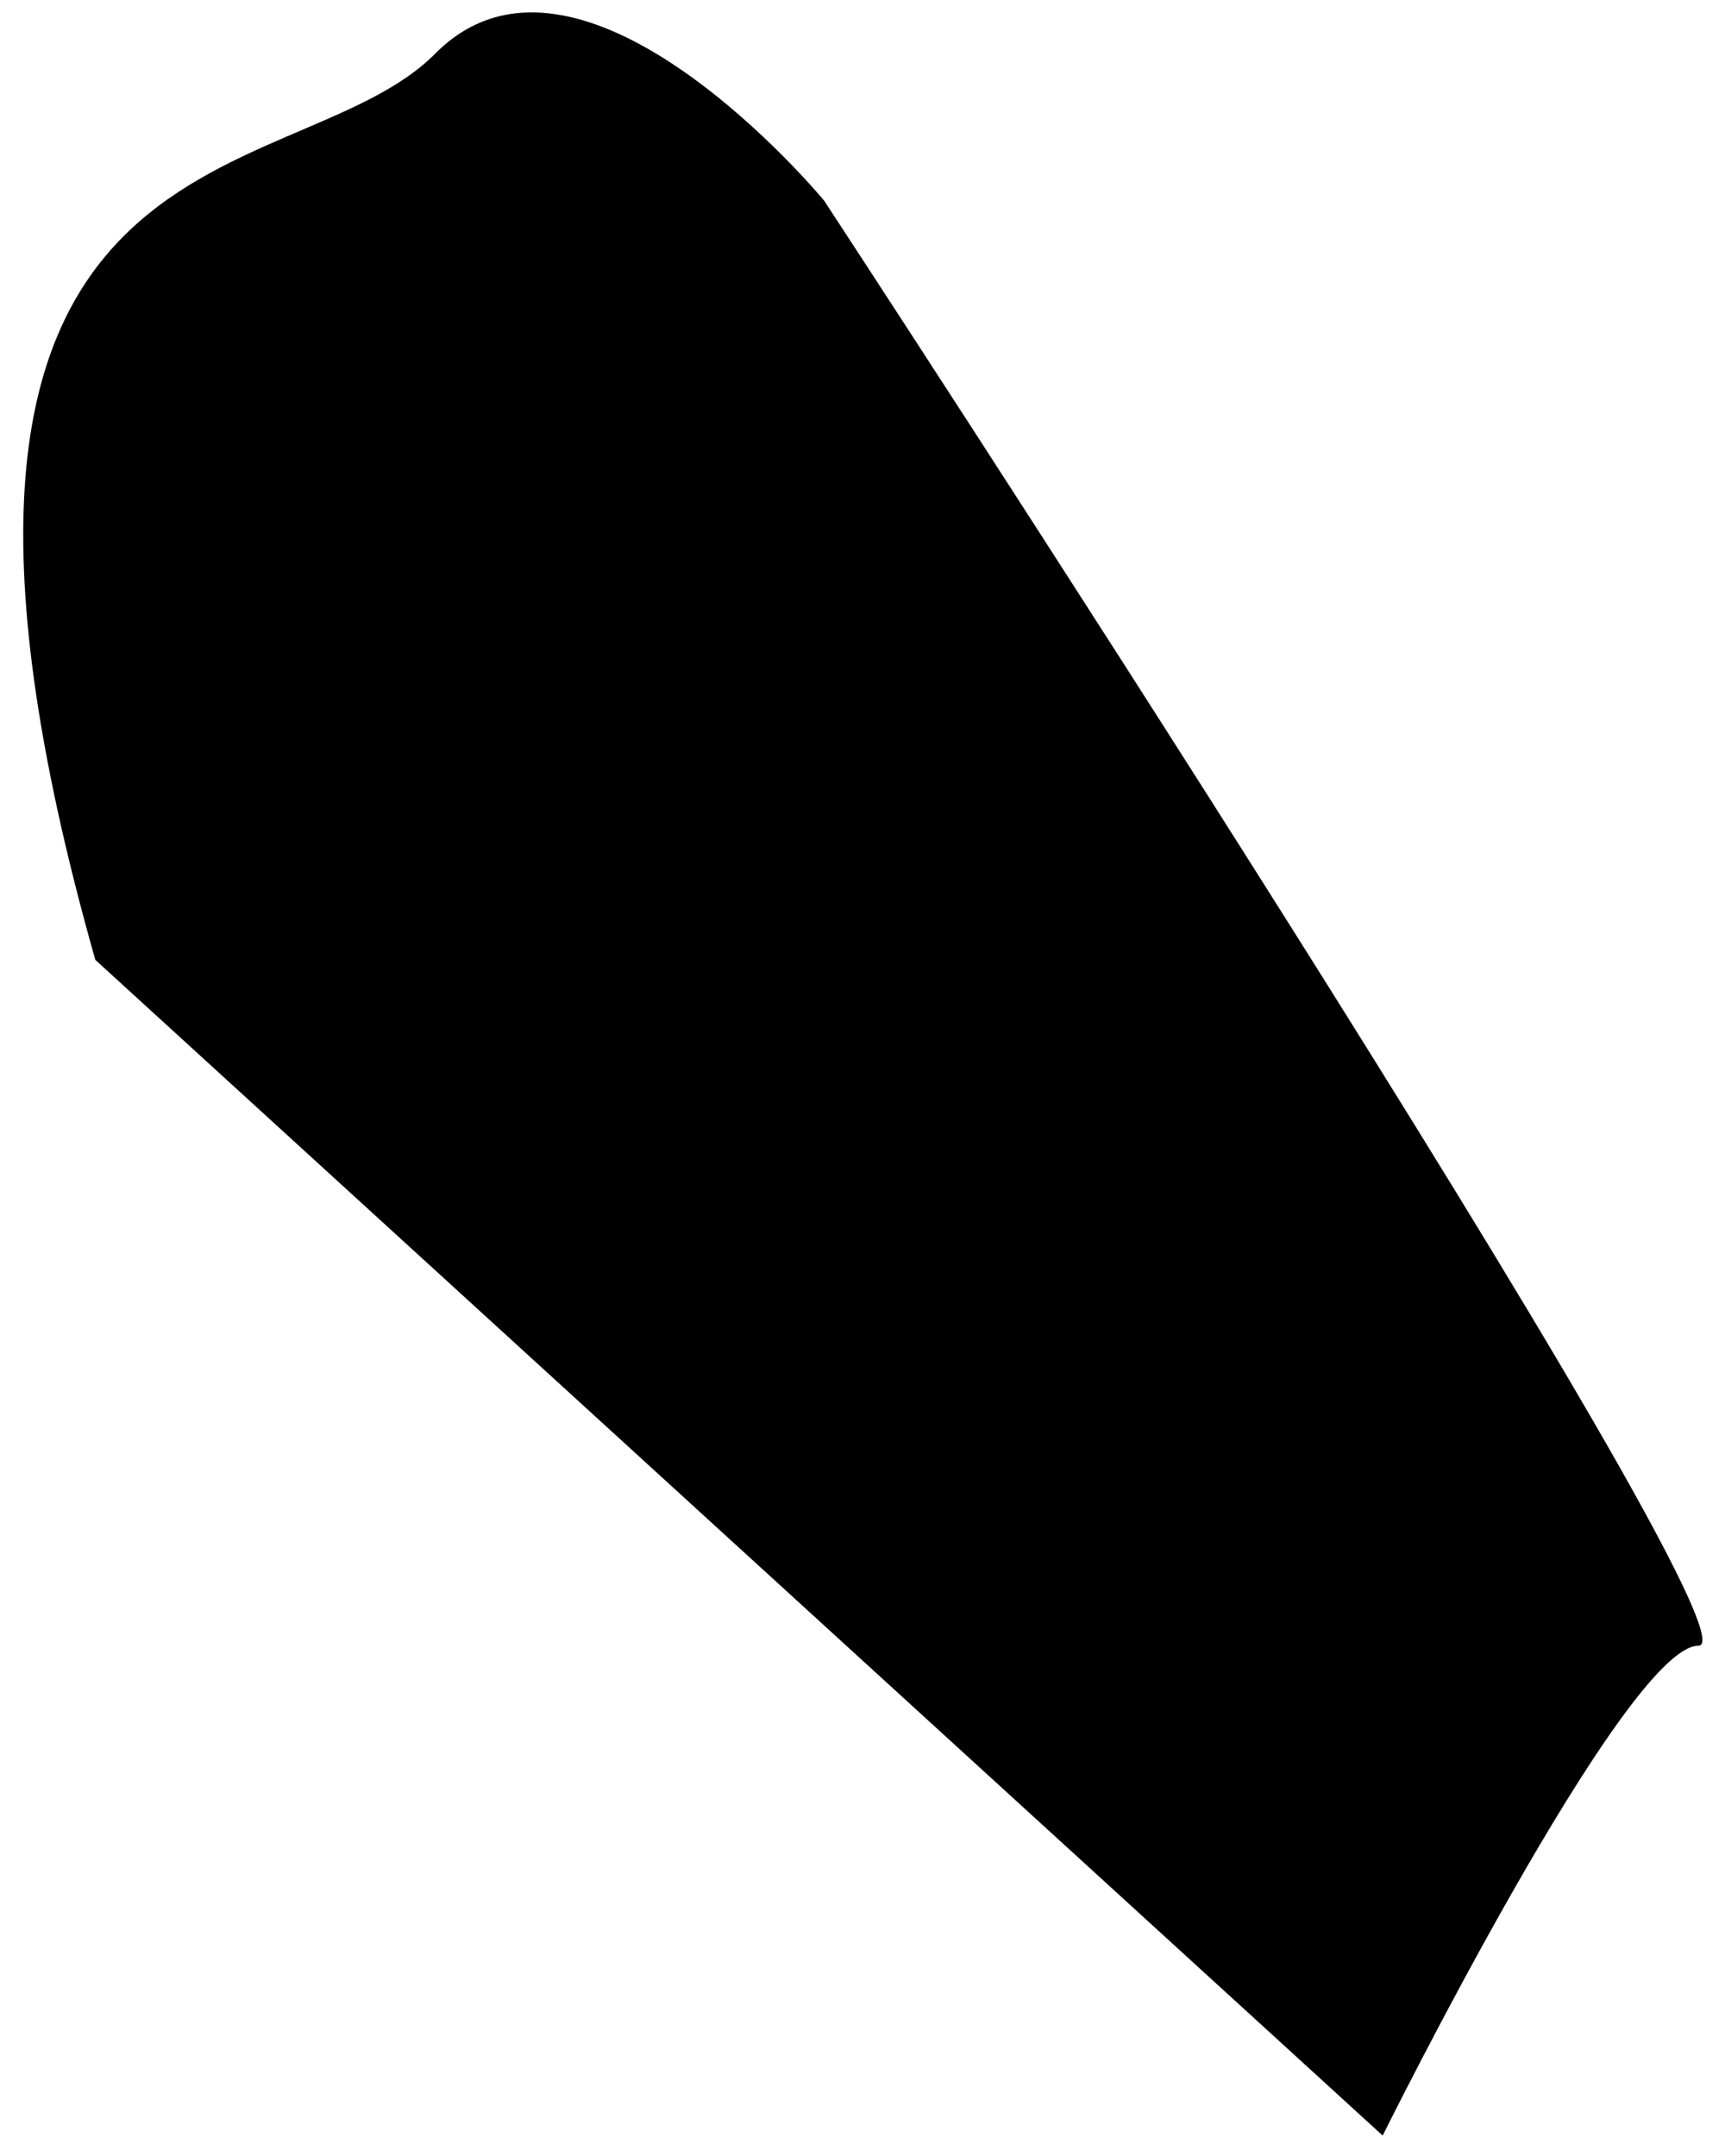 ﻿<?xml version="1.0" encoding="utf-8"?>
<svg version="1.1" xmlns:xlink="http://www.w3.org/1999/xlink" width="20px" height="25px" xmlns="http://www.w3.org/2000/svg">
  <g transform="matrix(1 0 0 1 -966 -5373 )">
    <path d="M 5.047 0.621  C 3.358 2.325  -1.712 1.189  1.105 11.13  L 16.031 24.763  C 16.031 24.763  18.847 19.083  19.692 19.083  C 20.537 19.083  9.554 2.325  9.554 2.325  C 9.554 2.325  6.737 -1.083  5.047 0.621  Z " fill-rule="nonzero" fill="#000000" stroke="none" transform="matrix(1 0 0 1 966 5373 )" />
  </g>
</svg>